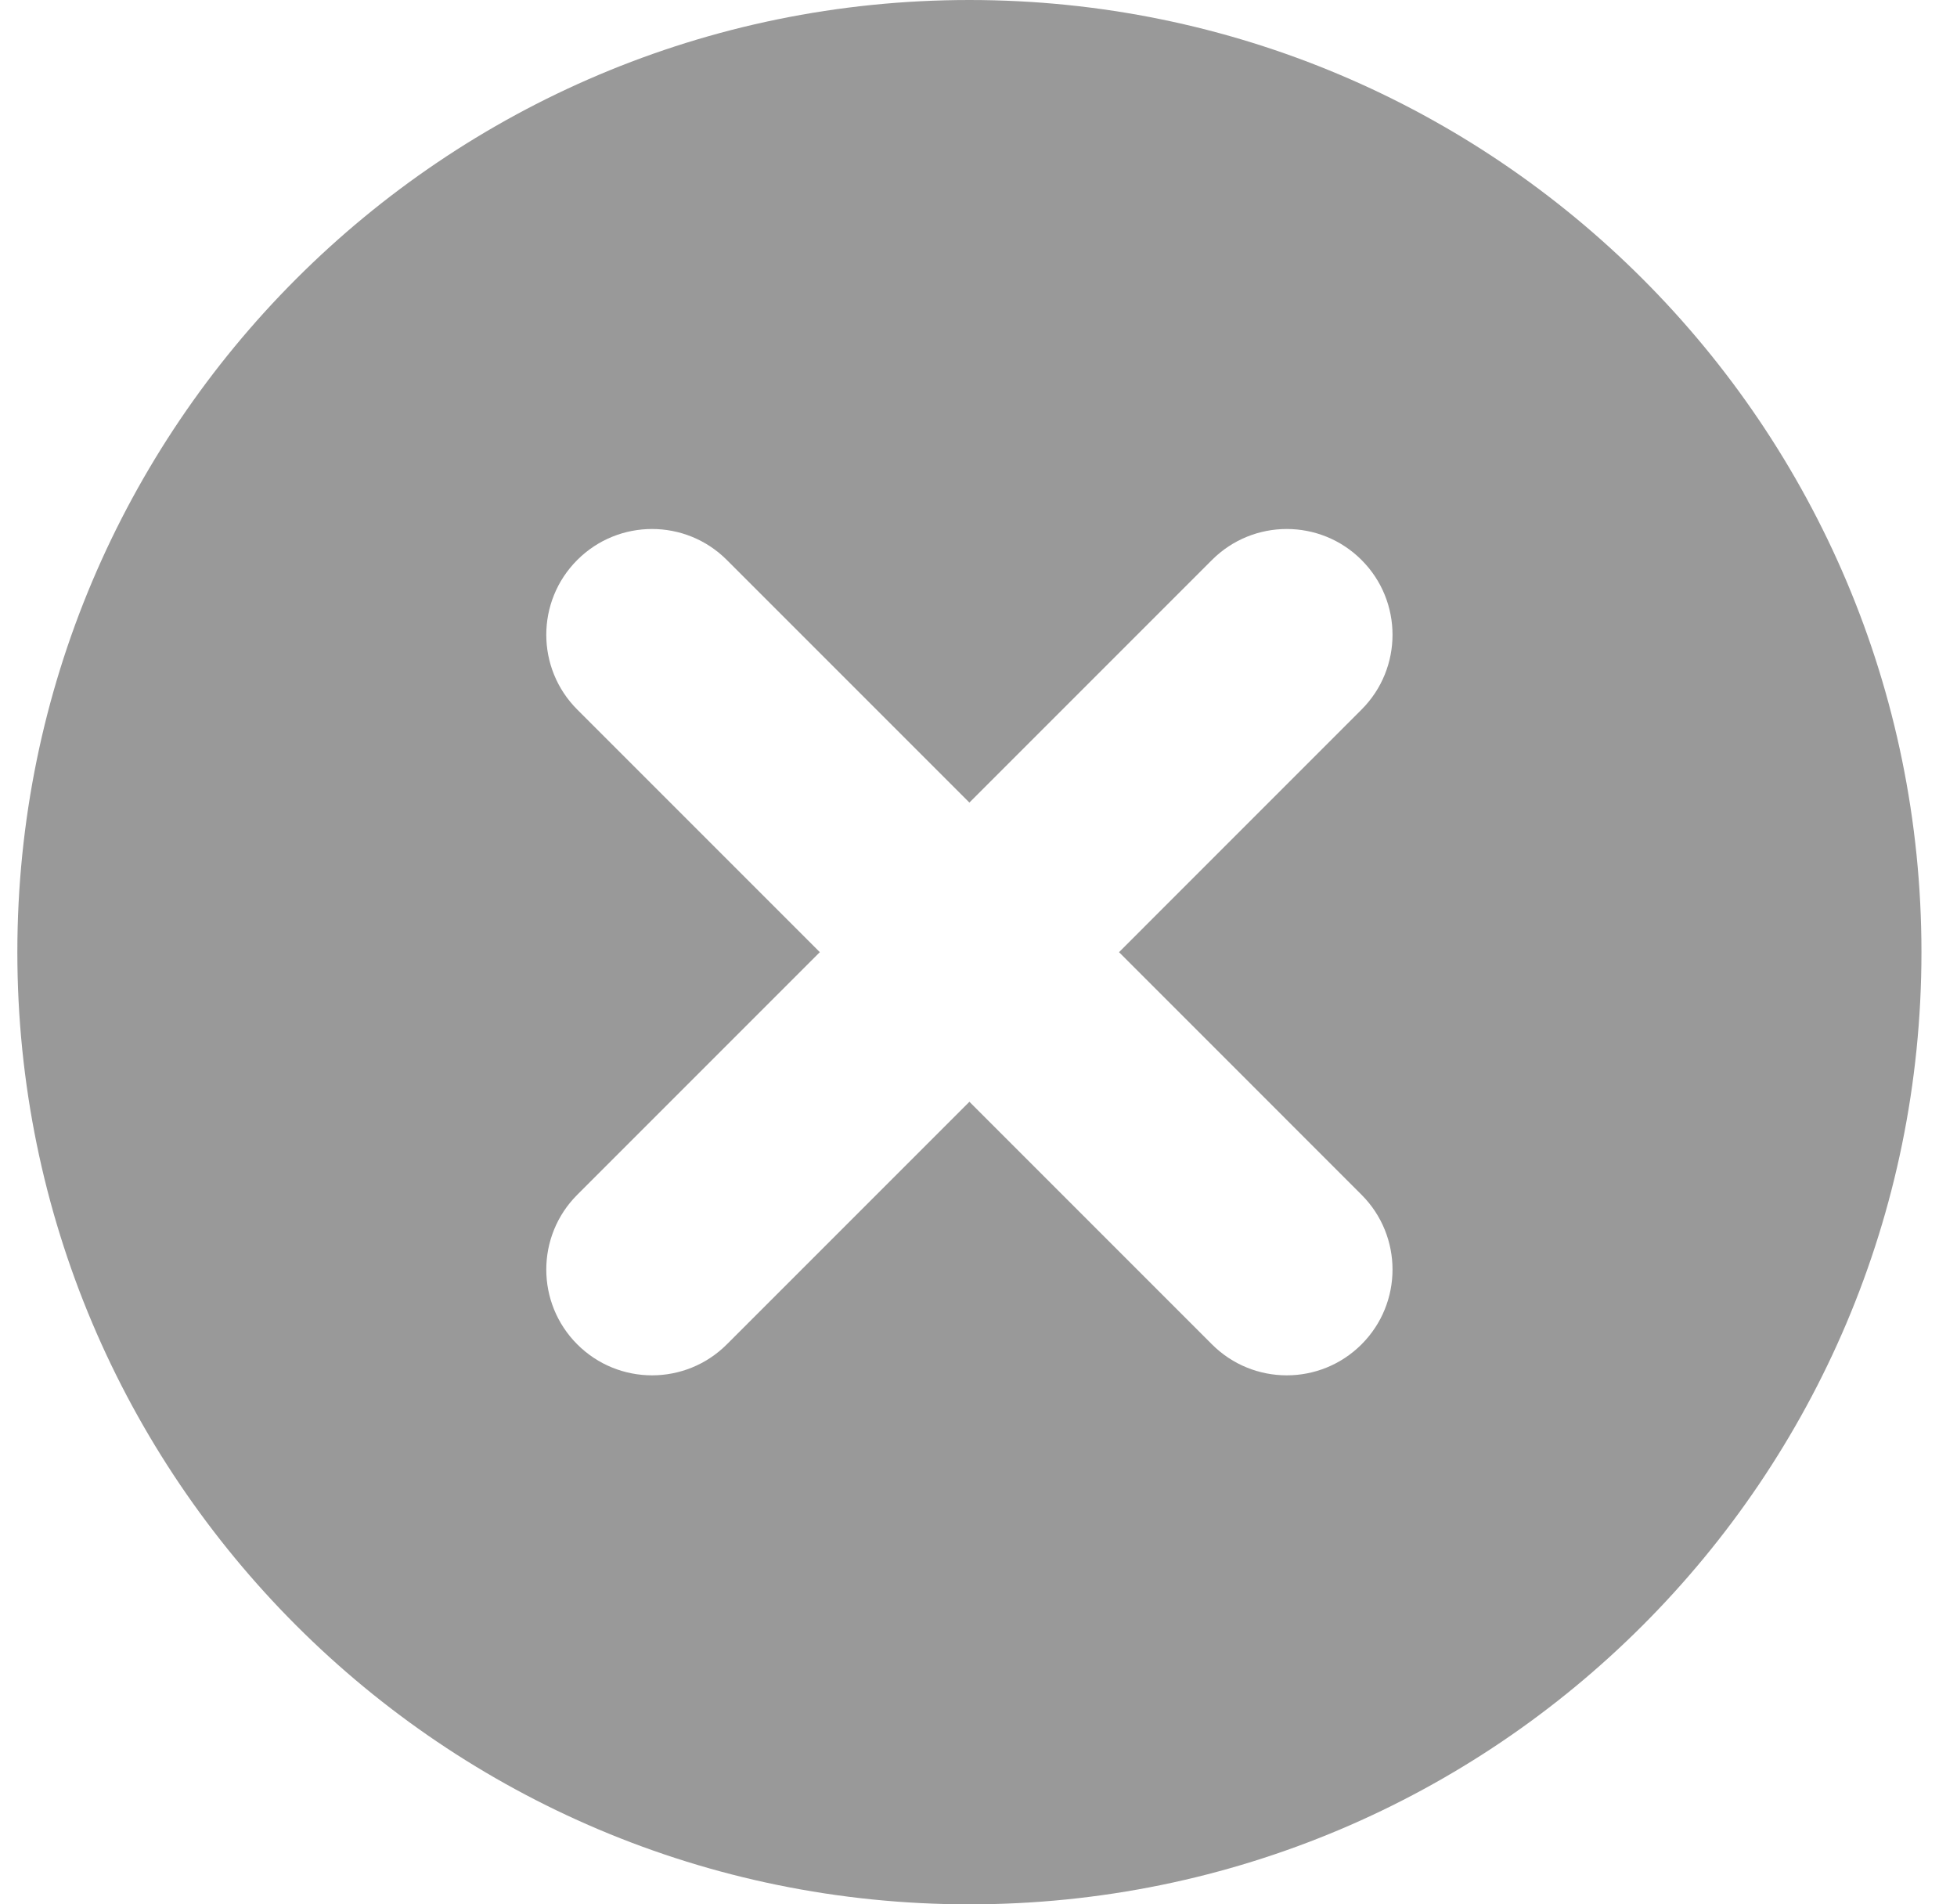 <svg width="37" height="36" viewBox="0 0 37 36" fill="none" xmlns="http://www.w3.org/2000/svg">
<path fill-rule="evenodd" clip-rule="evenodd" d="M18.328 36C28.269 36 36.328 27.941 36.328 18C36.328 8.059 28.269 0 18.328 0C8.387 0 0.328 8.059 0.328 18C0.328 27.941 8.387 36 18.328 36ZM13.742 10.586C12.961 9.805 11.695 9.805 10.914 10.586C10.133 11.367 10.133 12.633 10.914 13.414L15.5 18L10.914 22.586C10.133 23.367 10.133 24.633 10.914 25.414C11.695 26.195 12.961 26.195 13.742 25.414L18.328 20.828L22.914 25.414C23.695 26.195 24.961 26.195 25.742 25.414C26.523 24.633 26.523 23.367 25.742 22.586L21.157 18L25.742 13.414C26.523 12.633 26.523 11.367 25.742 10.586C24.961 9.805 23.695 9.805 22.914 10.586L18.328 15.172L13.742 10.586Z" fill="#999999"/>
</svg>
